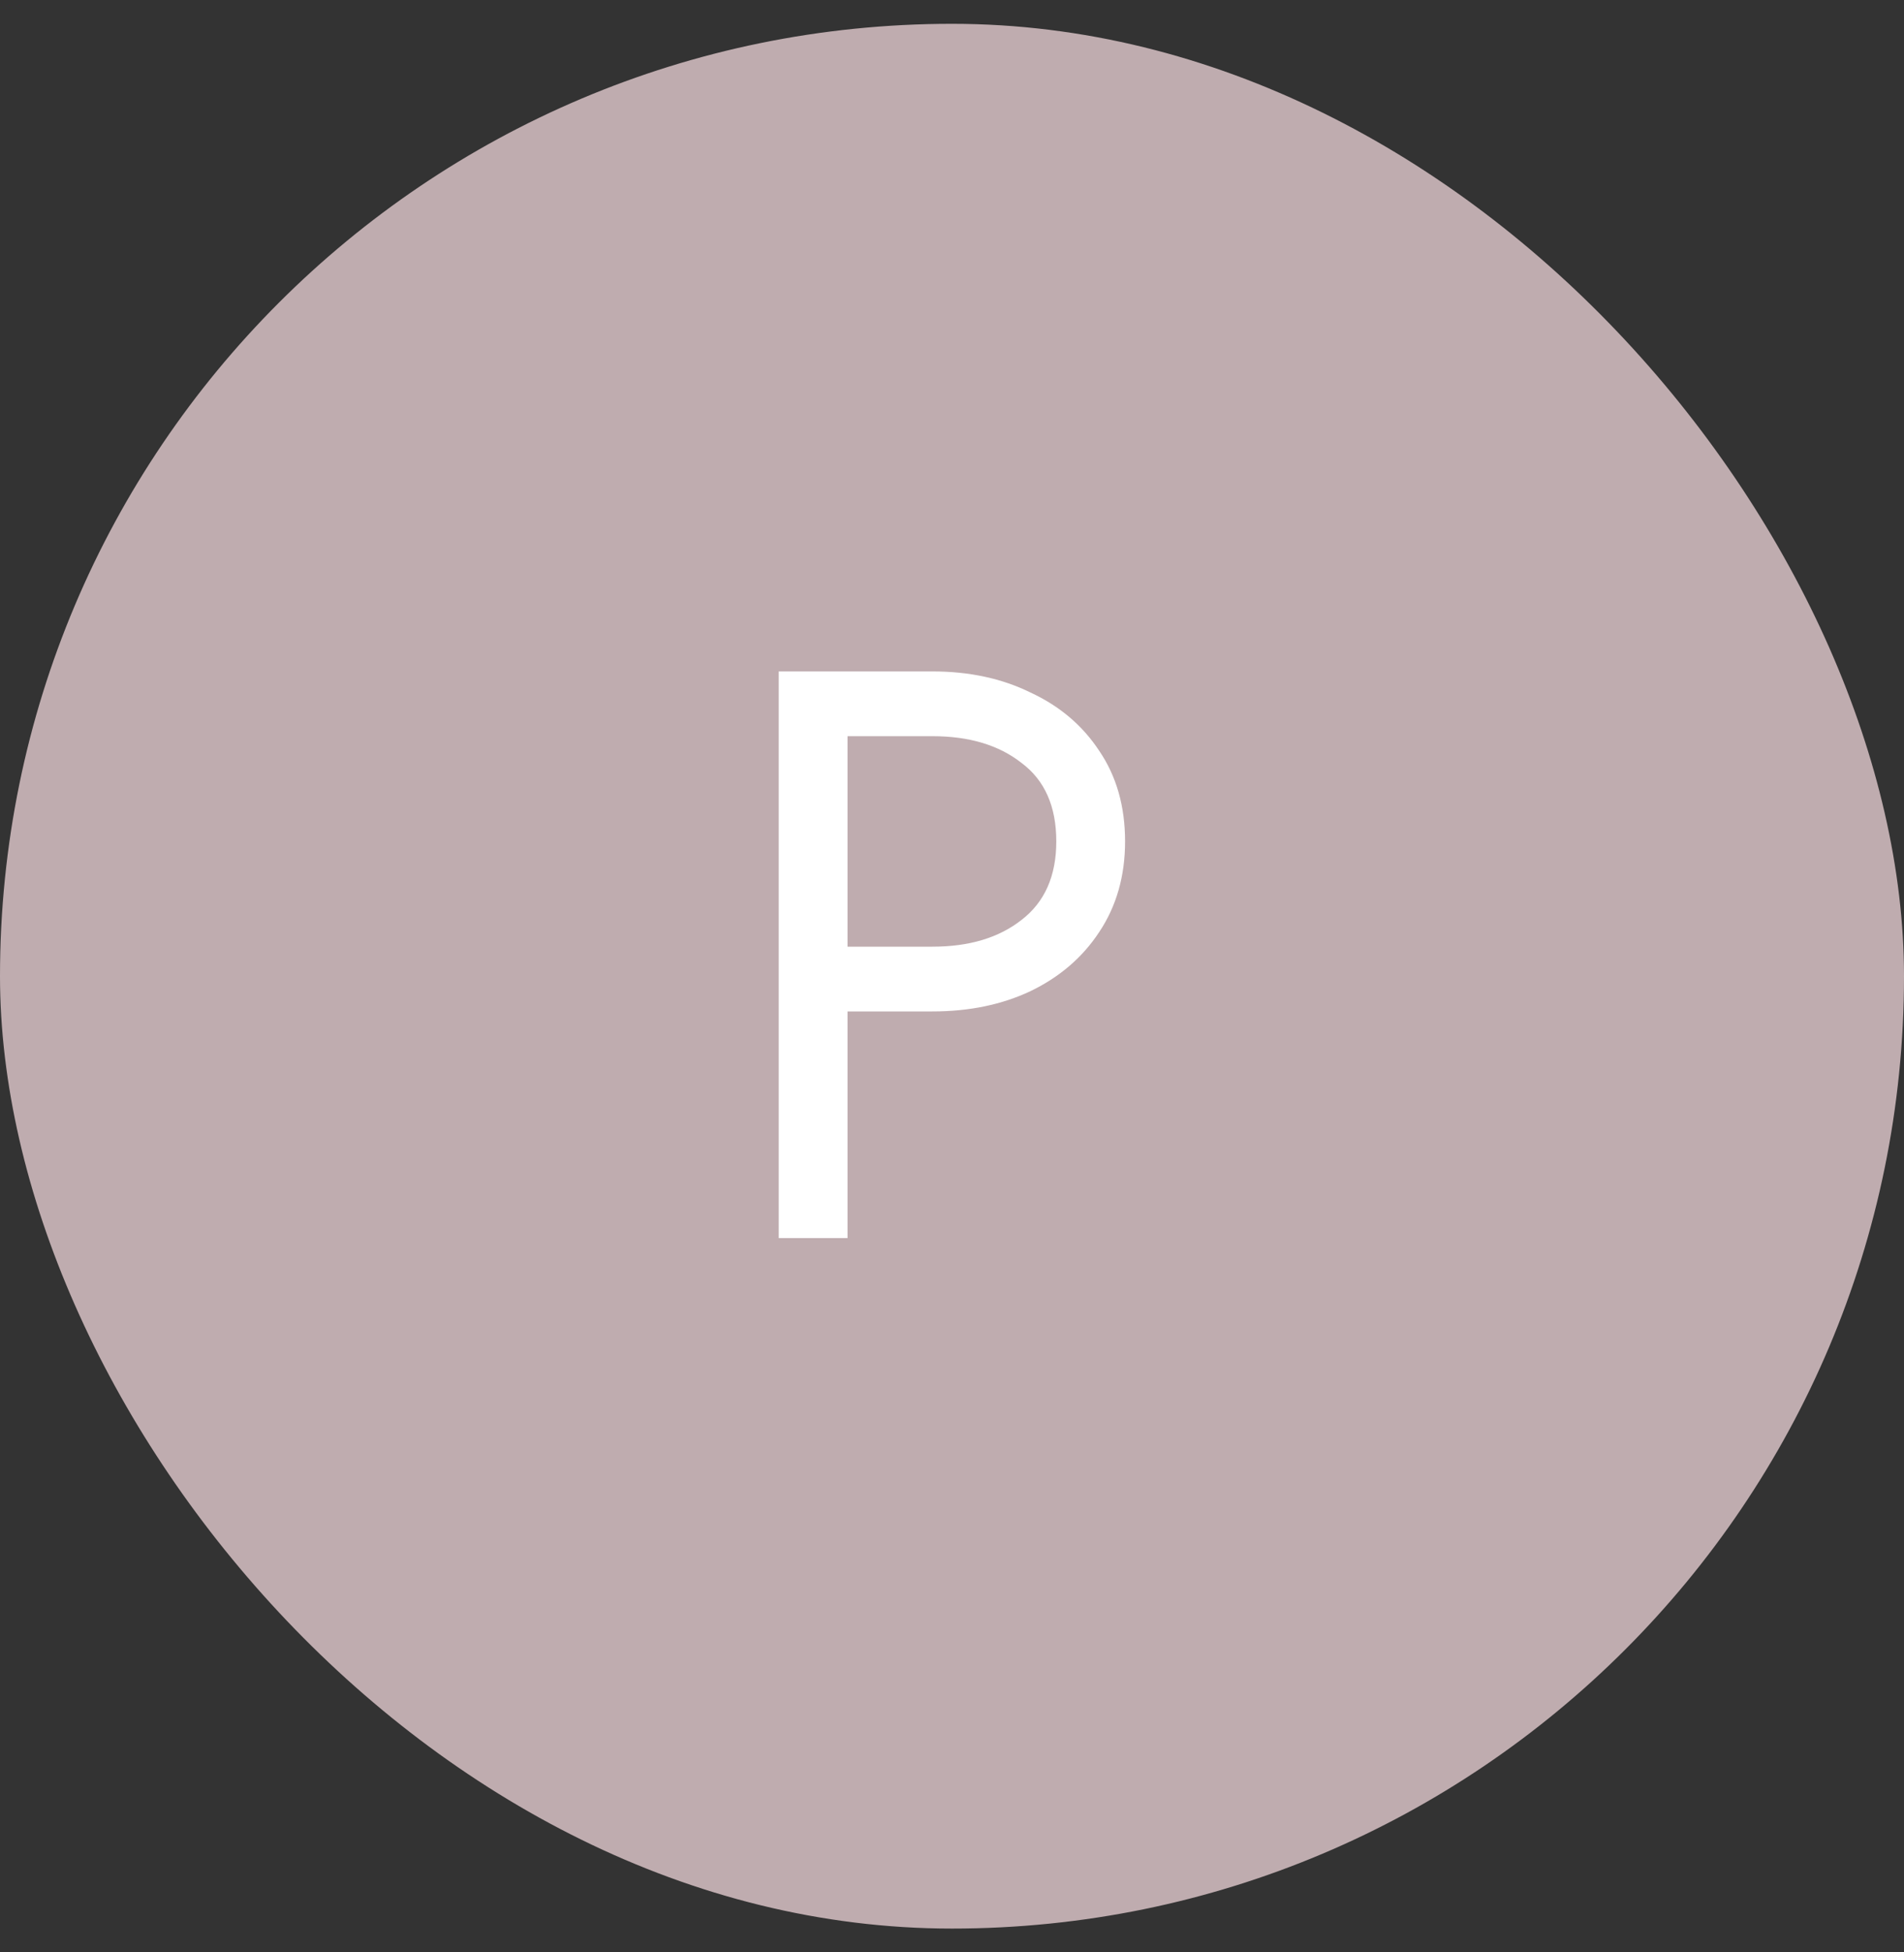 <svg width="40" height="41" viewBox="0 0 40 41" fill="none" xmlns="http://www.w3.org/2000/svg">
<rect x="0" y="0" width="40" height="41" fill="#333333" stroke="none"/>
<rect y="0.5" width="40" height="40" rx="20" fill="#BFACAF"/>
<path d="M16.36 14.1H17.805V26H16.36V14.1ZM17.159 15.46V14.1H19.59C20.361 14.1 21.046 14.247 21.647 14.542C22.259 14.825 22.741 15.233 23.092 15.766C23.455 16.299 23.636 16.933 23.636 17.67C23.636 18.395 23.455 19.03 23.092 19.574C22.741 20.107 22.259 20.52 21.647 20.815C21.046 21.098 20.361 21.24 19.59 21.24H17.159V19.88H19.59C20.361 19.88 20.984 19.693 21.46 19.319C21.947 18.945 22.191 18.395 22.191 17.67C22.191 16.933 21.947 16.384 21.46 16.021C20.984 15.647 20.361 15.46 19.59 15.46H17.159Z" fill="white"/>
</svg>
